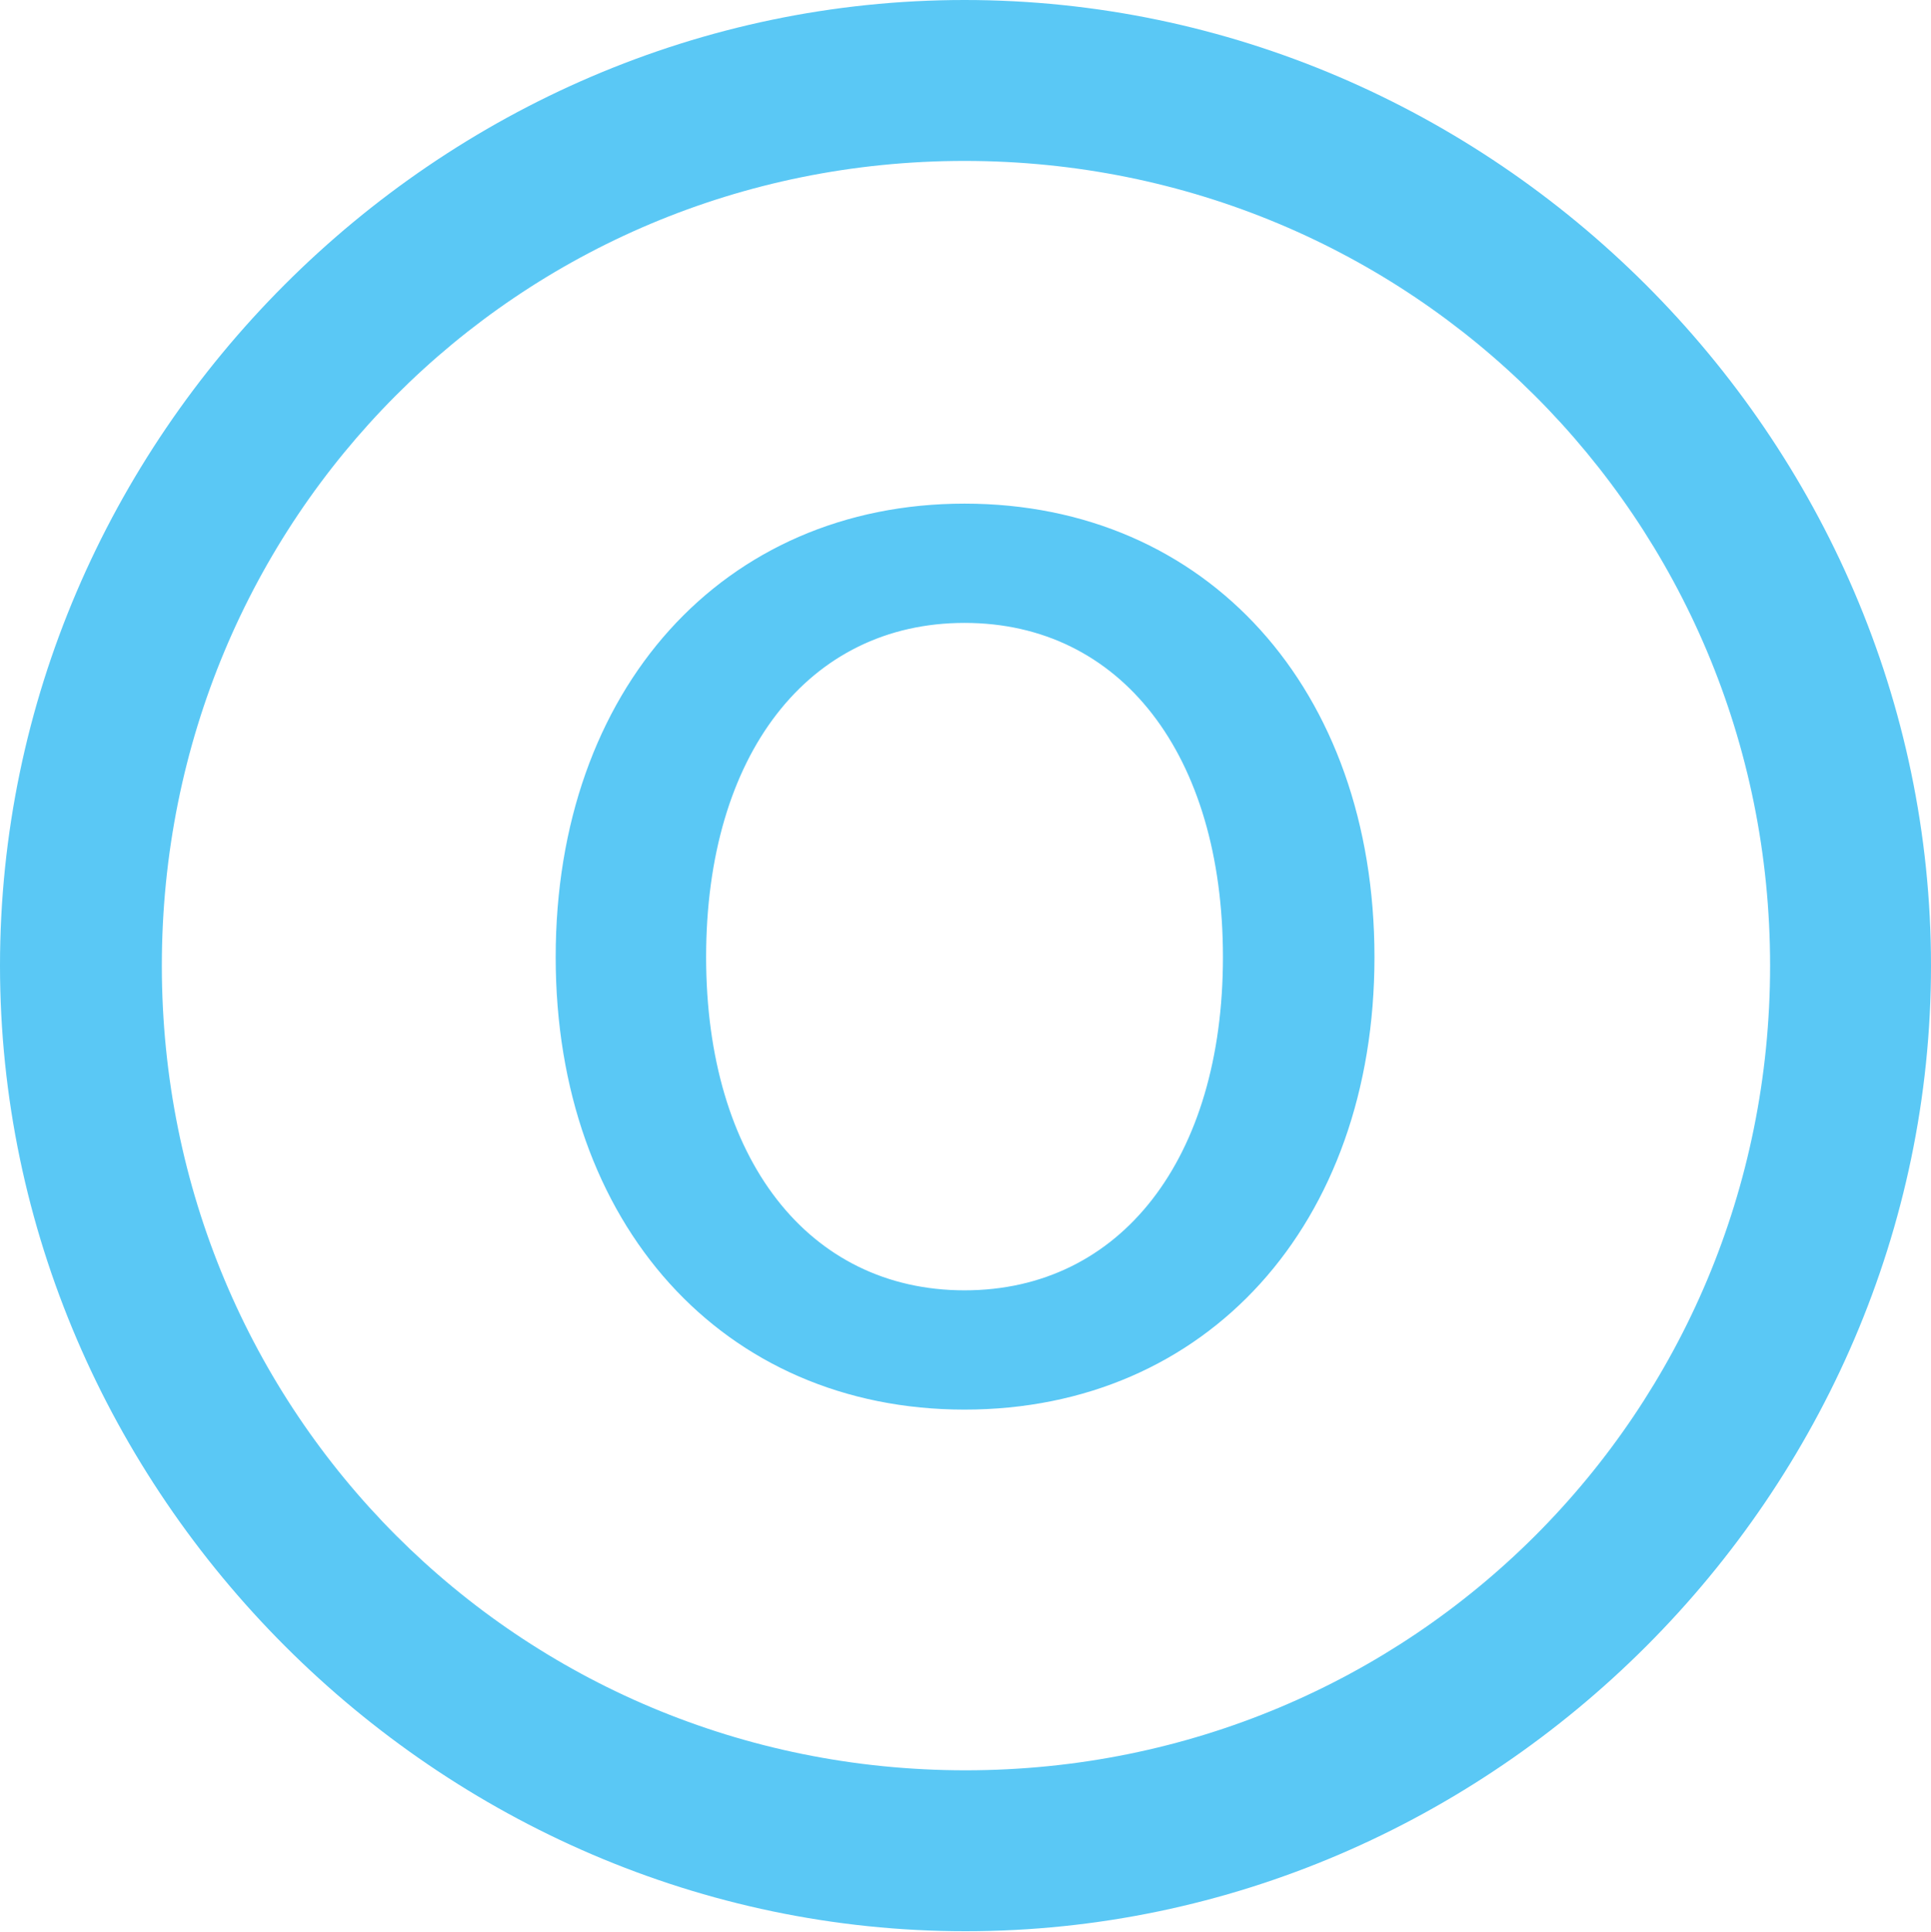 <?xml version="1.0" encoding="UTF-8"?>
<!--Generator: Apple Native CoreSVG 175.5-->
<!DOCTYPE svg
PUBLIC "-//W3C//DTD SVG 1.1//EN"
       "http://www.w3.org/Graphics/SVG/1.1/DTD/svg11.dtd">
<svg version="1.1" xmlns="http://www.w3.org/2000/svg" xmlns:xlink="http://www.w3.org/1999/xlink" width="24.902" height="24.915">
 <g>
  <rect height="24.915" opacity="0" width="24.902" x="0" y="0"/>
  <path d="M12.451 24.902C19.263 24.902 24.902 19.25 24.902 12.451C24.902 5.64 19.25 0 12.439 0C5.64 0 0 5.64 0 12.451C0 19.25 5.652 24.902 12.451 24.902ZM12.451 22.827C6.689 22.827 2.087 18.213 2.087 12.451C2.087 6.689 6.677 2.075 12.439 2.075C18.201 2.075 22.827 6.689 22.827 12.451C22.827 18.213 18.213 22.827 12.451 22.827ZM12.439 18.176C15.564 18.176 17.725 15.784 17.725 12.341C17.725 8.887 15.564 6.494 12.439 6.494C9.326 6.494 7.166 8.887 7.166 12.341C7.166 15.784 9.326 18.176 12.439 18.176ZM12.439 16.638C10.425 16.638 9.106 14.941 9.106 12.341C9.106 9.729 10.425 8.032 12.439 8.032C14.453 8.032 15.771 9.729 15.771 12.341C15.771 14.941 14.453 16.638 12.439 16.638Z" fill="#5ac8f5"/>
 </g>
</svg>
